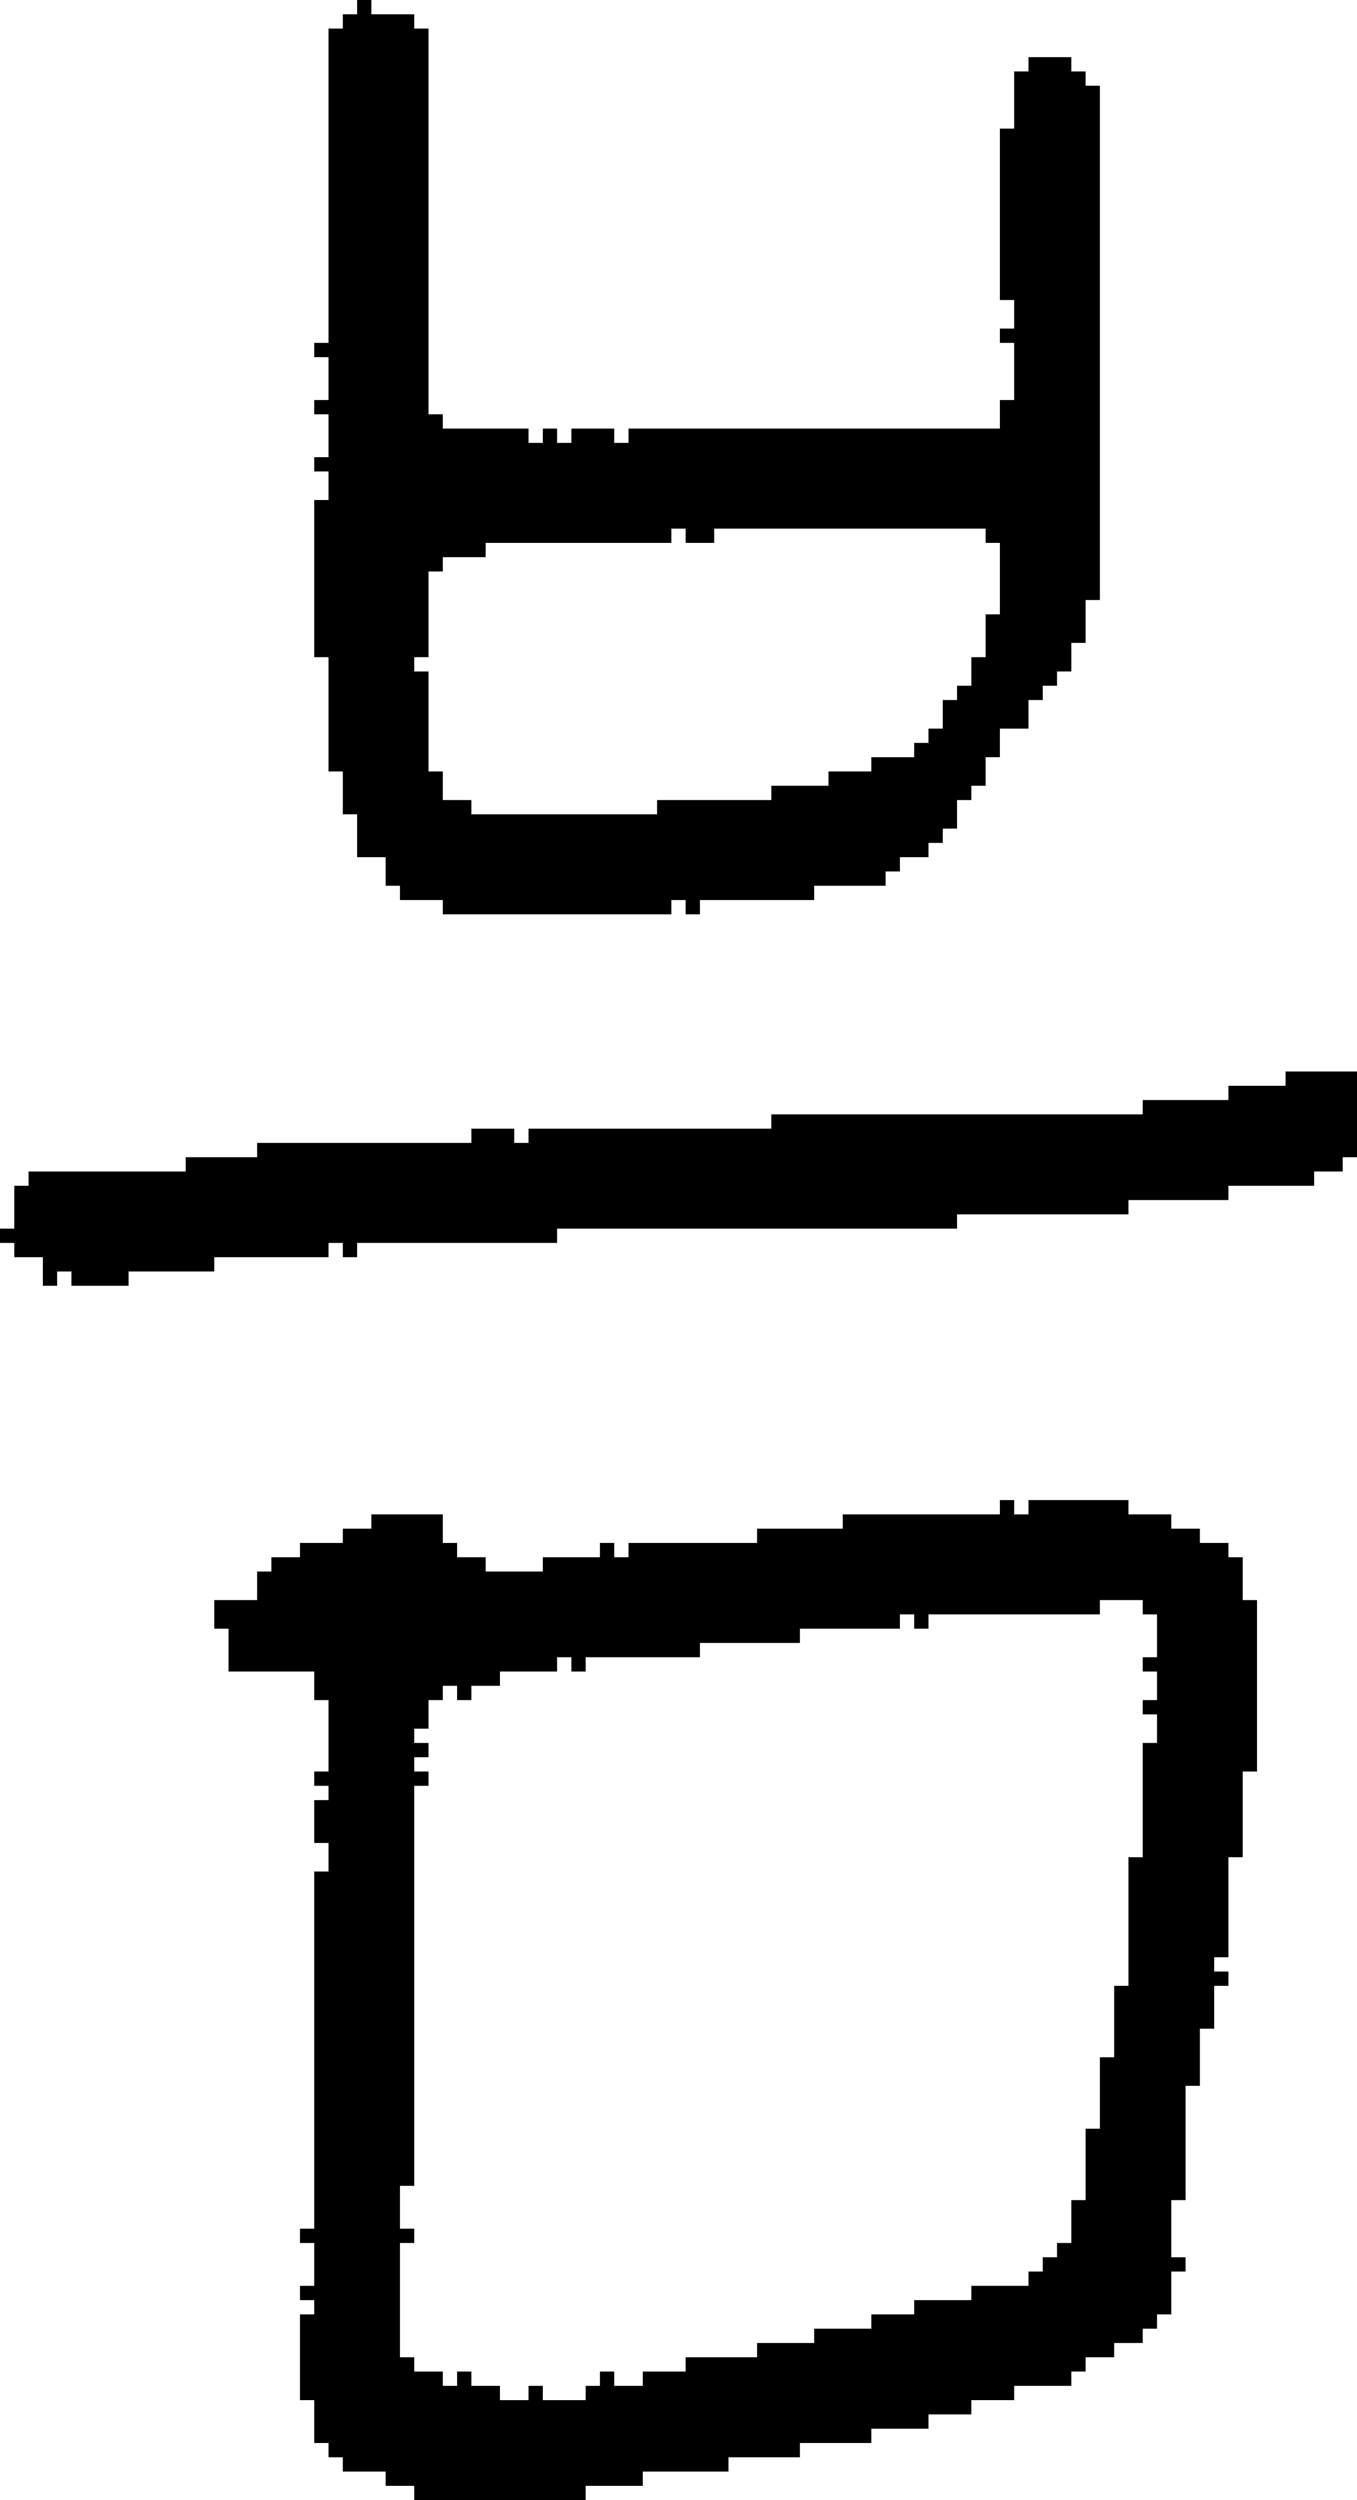 <?xml version="1.0" encoding="UTF-8" standalone="no"?>
<!DOCTYPE svg PUBLIC "-//W3C//DTD SVG 1.1//EN" 
  "http://www.w3.org/Graphics/SVG/1.1/DTD/svg11.dtd">
<svg width="95" height="175"
     xmlns="http://www.w3.org/2000/svg" version="1.1">
 <path d="  M 54,78  L 54,79  L 37,79  L 37,80  L 36,80  L 36,79  L 33,79  L 33,80  L 18,80  L 18,81  L 13,81  L 13,82  L 2,82  L 2,83  L 1,83  L 1,86  L 0,86  L 0,87  L 1,87  L 1,88  L 3,88  L 3,90  L 4,90  L 4,89  L 5,89  L 5,90  L 9,90  L 9,89  L 15,89  L 15,88  L 23,88  L 23,87  L 24,87  L 24,88  L 25,88  L 25,87  L 39,87  L 39,86  L 67,86  L 67,85  L 79,85  L 79,84  L 86,84  L 86,83  L 92,83  L 92,82  L 94,82  L 94,81  L 95,81  L 95,75  L 90,75  L 90,76  L 86,76  L 86,77  L 80,77  L 80,78  Z  " style="fill:rgb(0, 0, 0); fill-opacity:1.000; stroke:none;" />
 <path d="  M 32,109  L 32,108  L 31,108  L 31,106  L 26,106  L 26,107  L 24,107  L 24,108  L 21,108  L 21,109  L 19,109  L 19,110  L 18,110  L 18,112  L 15,112  L 15,114  L 16,114  L 16,117  L 22,117  L 22,119  L 23,119  L 23,124  L 22,124  L 22,125  L 23,125  L 23,126  L 22,126  L 22,129  L 23,129  L 23,131  L 22,131  L 22,156  L 21,156  L 21,157  L 22,157  L 22,160  L 21,160  L 21,161  L 22,161  L 22,162  L 21,162  L 21,168  L 22,168  L 22,171  L 23,171  L 23,172  L 24,172  L 24,173  L 27,173  L 27,174  L 29,174  L 29,175  L 41,175  L 41,174  L 45,174  L 45,173  L 51,173  L 51,172  L 56,172  L 56,171  L 61,171  L 61,170  L 65,170  L 65,169  L 68,169  L 68,168  L 71,168  L 71,167  L 75,167  L 75,166  L 76,166  L 76,165  L 78,165  L 78,164  L 80,164  L 80,163  L 81,163  L 81,162  L 82,162  L 82,159  L 83,159  L 83,158  L 82,158  L 82,154  L 83,154  L 83,146  L 84,146  L 84,142  L 85,142  L 85,139  L 86,139  L 86,138  L 85,138  L 85,137  L 86,137  L 86,130  L 87,130  L 87,124  L 88,124  L 88,112  L 87,112  L 87,109  L 86,109  L 86,108  L 84,108  L 84,107  L 82,107  L 82,106  L 79,106  L 79,105  L 72,105  L 72,106  L 71,106  L 71,105  L 70,105  L 70,106  L 59,106  L 59,107  L 53,107  L 53,108  L 44,108  L 44,109  L 43,109  L 43,108  L 42,108  L 42,109  L 38,109  L 38,110  L 34,110  L 34,109  Z  M 81,113  L 81,116  L 80,116  L 80,117  L 81,117  L 81,119  L 80,119  L 80,120  L 81,120  L 81,122  L 80,122  L 80,130  L 79,130  L 79,139  L 78,139  L 78,144  L 77,144  L 77,149  L 76,149  L 76,154  L 75,154  L 75,157  L 74,157  L 74,158  L 73,158  L 73,159  L 72,159  L 72,160  L 68,160  L 68,161  L 64,161  L 64,162  L 61,162  L 61,163  L 57,163  L 57,164  L 53,164  L 53,165  L 48,165  L 48,166  L 45,166  L 45,167  L 43,167  L 43,166  L 42,166  L 42,167  L 41,167  L 41,168  L 38,168  L 38,167  L 37,167  L 37,168  L 35,168  L 35,167  L 33,167  L 33,166  L 32,166  L 32,167  L 31,167  L 31,166  L 29,166  L 29,165  L 28,165  L 28,157  L 29,157  L 29,156  L 28,156  L 28,153  L 29,153  L 29,125  L 30,125  L 30,124  L 29,124  L 29,123  L 30,123  L 30,122  L 29,122  L 29,121  L 30,121  L 30,119  L 31,119  L 31,118  L 32,118  L 32,119  L 33,119  L 33,118  L 35,118  L 35,117  L 39,117  L 39,116  L 40,116  L 40,117  L 41,117  L 41,116  L 49,116  L 49,115  L 56,115  L 56,114  L 63,114  L 63,113  L 64,113  L 64,114  L 65,114  L 65,113  L 77,113  L 77,112  L 80,112  L 80,113  Z  " style="fill:rgb(0, 0, 0); fill-opacity:1.000; stroke:none;" />
 <path d="  M 44,30  L 44,31  L 43,31  L 43,30  L 40,30  L 40,31  L 39,31  L 39,30  L 38,30  L 38,31  L 37,31  L 37,30  L 31,30  L 31,29  L 30,29  L 30,2  L 29,2  L 29,1  L 26,1  L 26,0  L 25,0  L 25,1  L 24,1  L 24,2  L 23,2  L 23,24  L 22,24  L 22,25  L 23,25  L 23,28  L 22,28  L 22,29  L 23,29  L 23,32  L 22,32  L 22,33  L 23,33  L 23,35  L 22,35  L 22,46  L 23,46  L 23,54  L 24,54  L 24,57  L 25,57  L 25,60  L 27,60  L 27,62  L 28,62  L 28,63  L 31,63  L 31,64  L 47,64  L 47,63  L 48,63  L 48,64  L 49,64  L 49,63  L 57,63  L 57,62  L 62,62  L 62,61  L 63,61  L 63,60  L 65,60  L 65,59  L 66,59  L 66,58  L 67,58  L 67,56  L 68,56  L 68,55  L 69,55  L 69,53  L 70,53  L 70,51  L 72,51  L 72,49  L 73,49  L 73,48  L 74,48  L 74,47  L 75,47  L 75,45  L 76,45  L 76,42  L 77,42  L 77,6  L 76,6  L 76,5  L 75,5  L 75,4  L 72,4  L 72,5  L 71,5  L 71,9  L 70,9  L 70,21  L 71,21  L 71,23  L 70,23  L 70,24  L 71,24  L 71,28  L 70,28  L 70,30  Z  M 70,43  L 69,43  L 69,46  L 68,46  L 68,48  L 67,48  L 67,49  L 66,49  L 66,51  L 65,51  L 65,52  L 64,52  L 64,53  L 61,53  L 61,54  L 58,54  L 58,55  L 54,55  L 54,56  L 46,56  L 46,57  L 33,57  L 33,56  L 31,56  L 31,54  L 30,54  L 30,47  L 29,47  L 29,46  L 30,46  L 30,40  L 31,40  L 31,39  L 34,39  L 34,38  L 47,38  L 47,37  L 48,37  L 48,38  L 50,38  L 50,37  L 69,37  L 69,38  L 70,38  Z  " style="fill:rgb(0, 0, 0); fill-opacity:1.000; stroke:none;" />
</svg>
